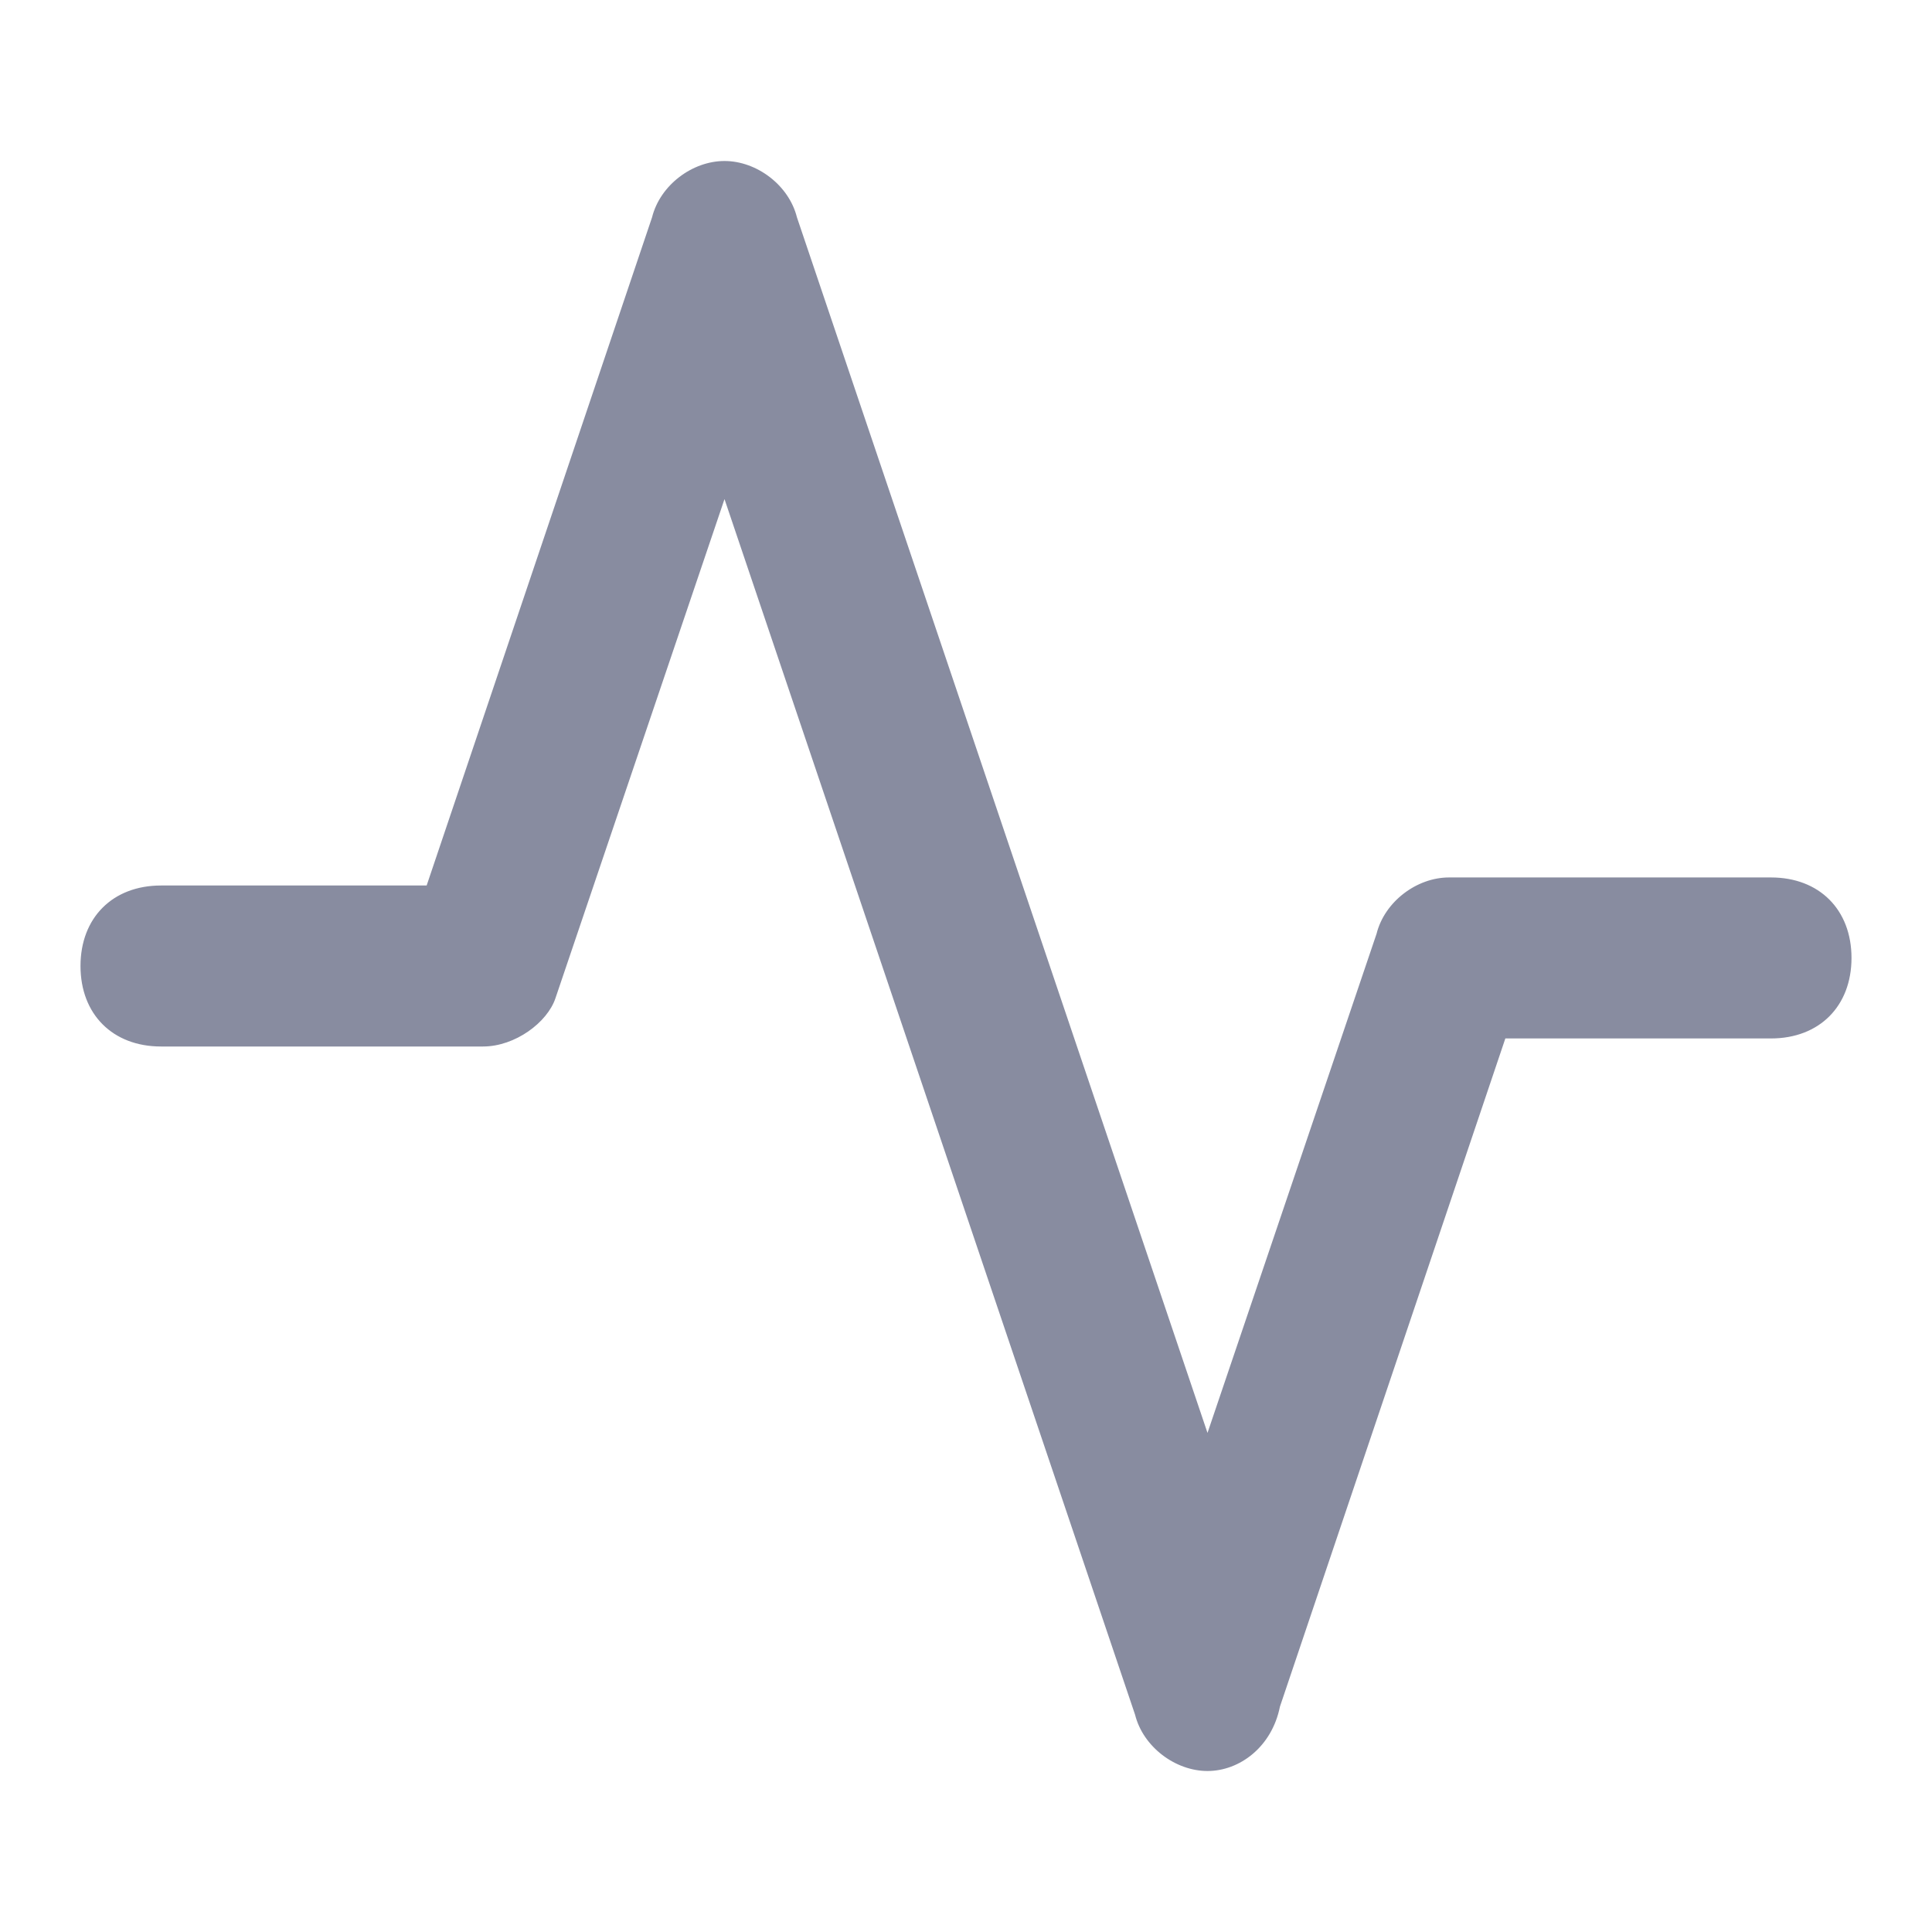 <svg width="24" height="24" viewBox="0 0 24 24" fill="none" xmlns="http://www.w3.org/2000/svg">
<path d="M15 22C14.6 22 14.2 21.7 14.1 21.3L9 6.2L6.9 12.4C6.8 12.7 6.4 13 6 13H2C1.4 13 1 12.6 1 12C1 11.4 1.4 11 2 11H5.3L8.1 2.7C8.2 2.3 8.6 2 9 2C9.4 2 9.8 2.3 9.9 2.7L15 17.8L17.1 11.6C17.2 11.2 17.6 10.9 18 10.9H22C22.6 10.9 23 11.3 23 11.9C23 12.5 22.6 12.9 22 12.9H18.7L15.9 21.2C15.8 21.7 15.4 22 15 22Z" fill="#888CA0"/>
</svg>
